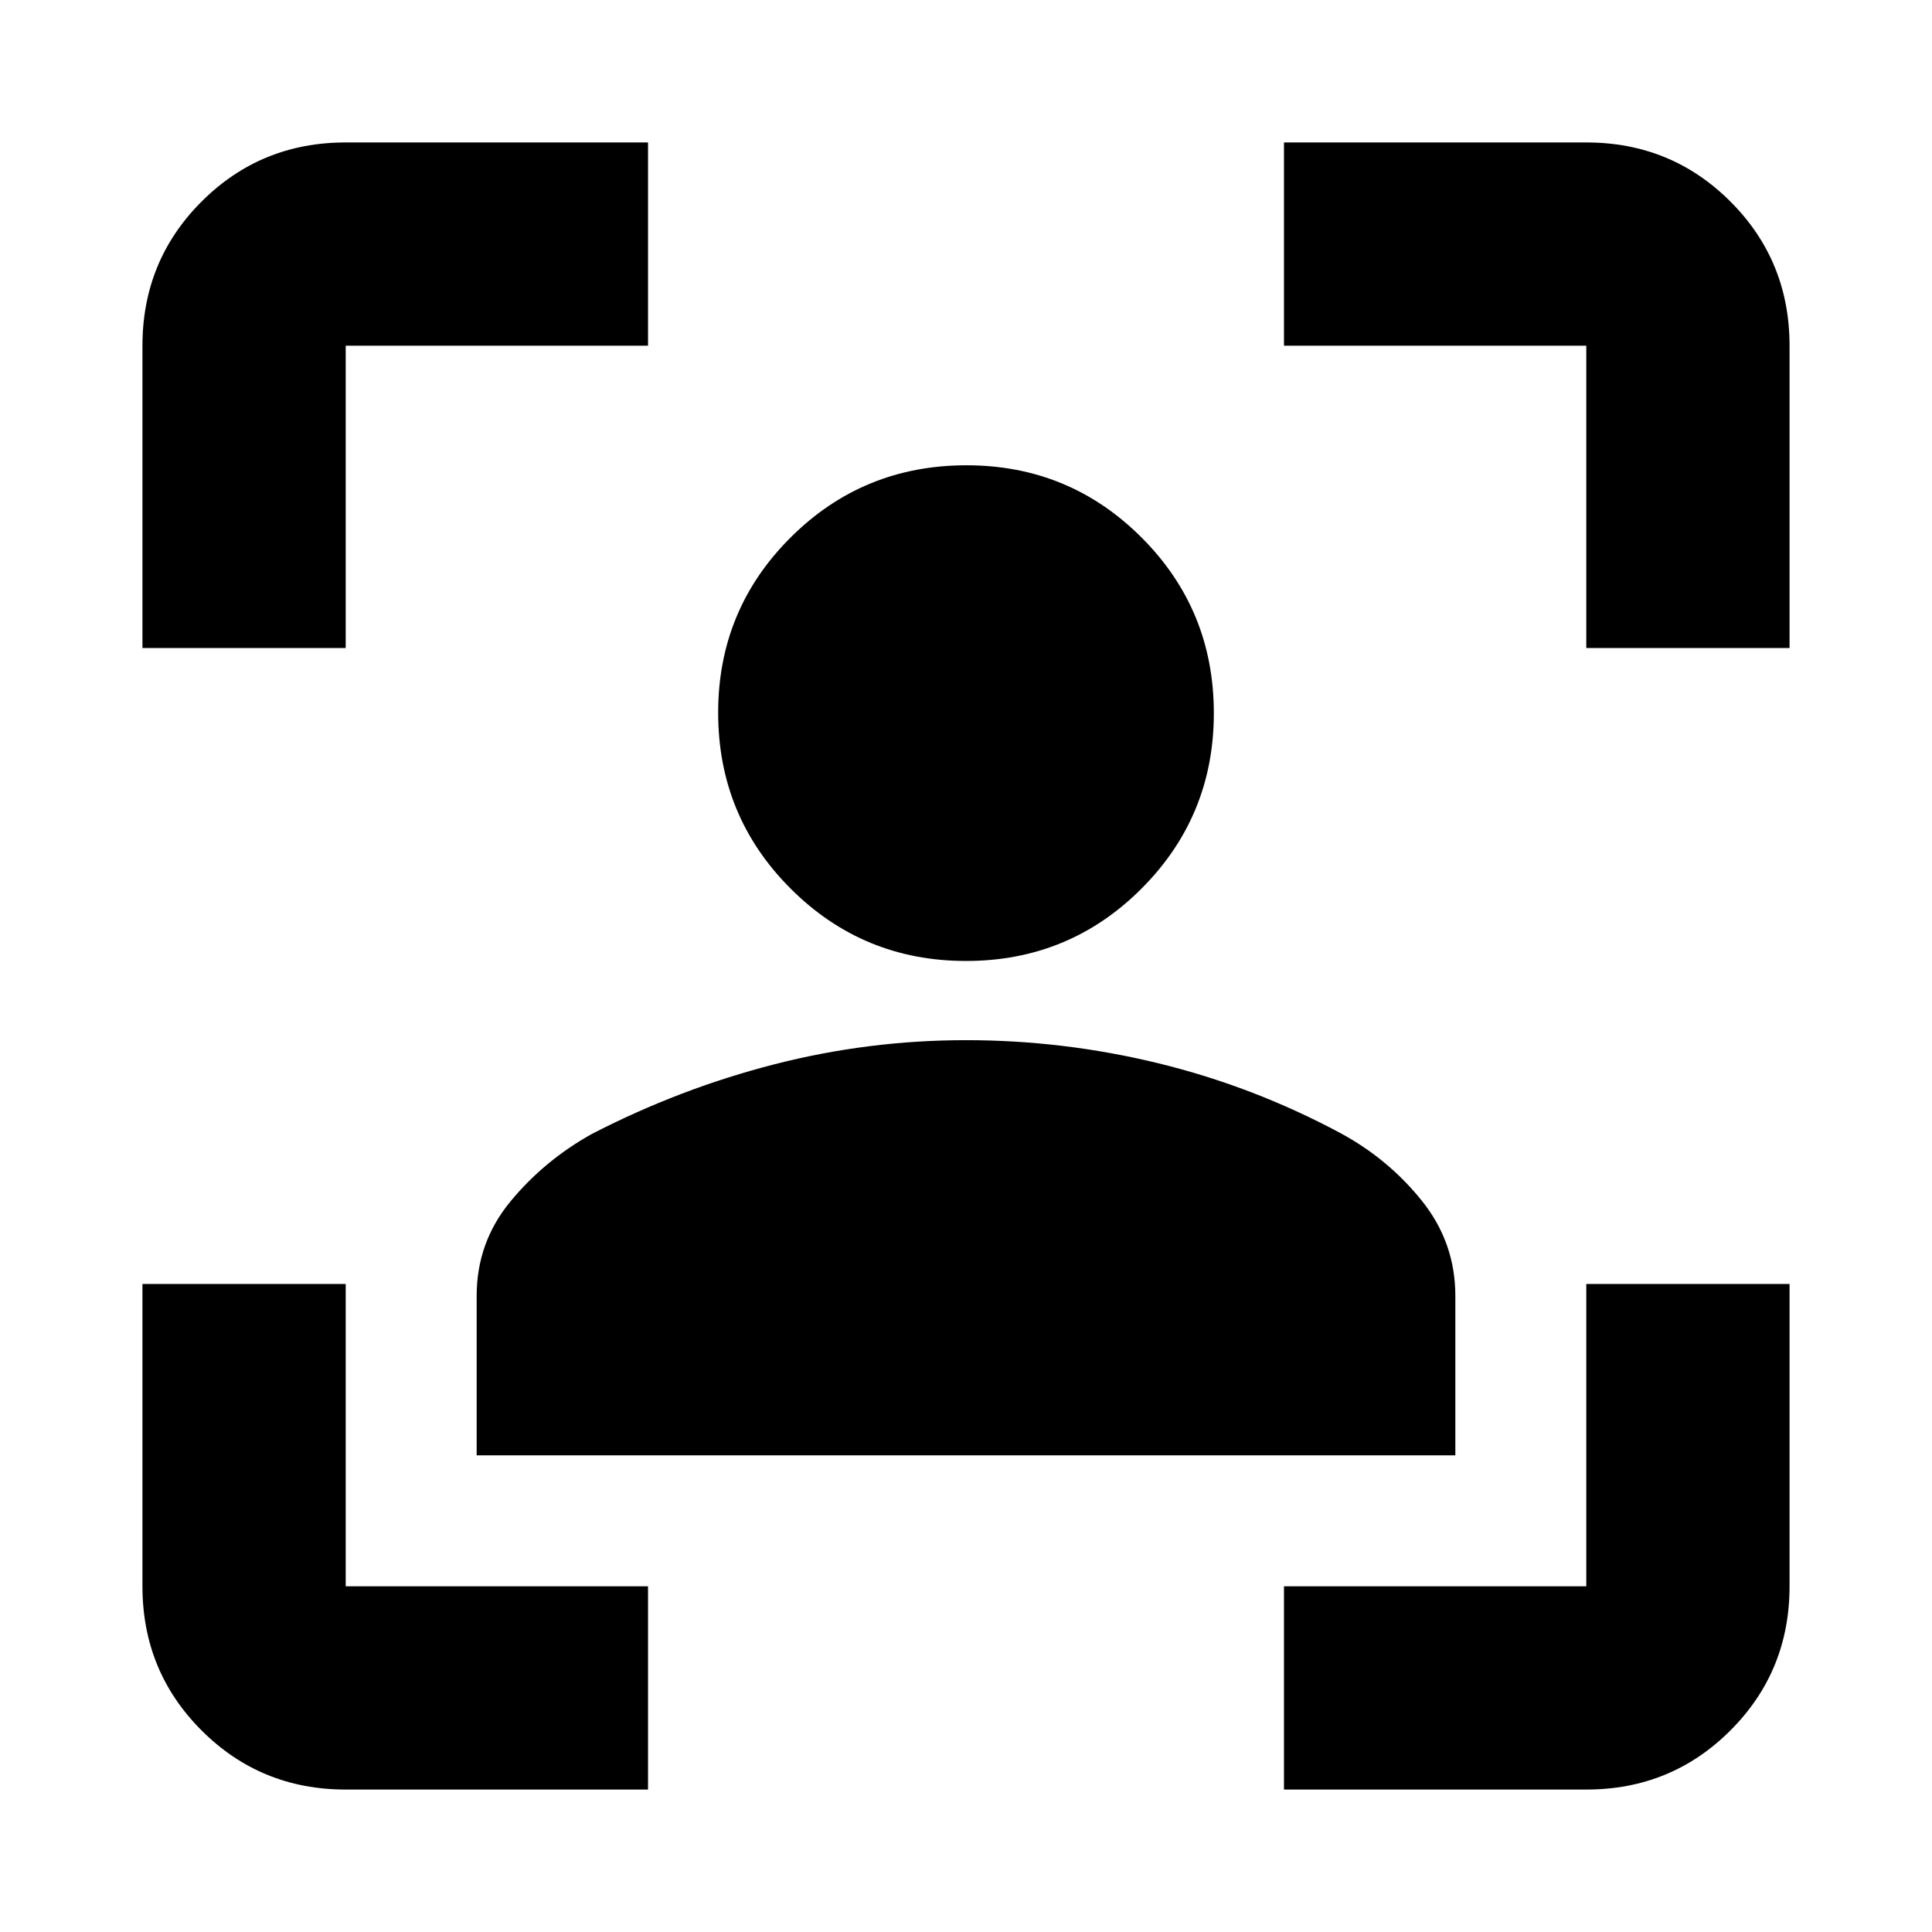 <svg xmlns="http://www.w3.org/2000/svg" height="24" viewBox="0 -960 960 960" width="24"><path d="M171.78-70.78q-42.24 0-71.62-29.38-29.38-29.38-29.38-71.62V-322h101v150.22H322v101H171.78ZM70.78-638v-150.22q0-42.24 29.38-71.62 29.38-29.38 71.62-29.38H322v101H171.78V-638h-101ZM638-70.78v-101h150.22V-322h101v150.22q0 42.24-29.38 71.62-29.38 29.38-71.62 29.38H638ZM788.22-638v-150.22H638v-101h150.22q42.24 0 71.62 29.38 29.38 29.38 29.38 71.62V-638h-101ZM480-482.5q-51.2 0-87.17-35.98-35.98-35.98-35.98-87.41 0-51.12 35.98-87.02 35.97-35.89 87.41-35.89 51.12 0 87.01 35.91 35.9 35.92 35.9 87.24 0 51.19-35.92 87.17Q531.31-482.5 480-482.5ZM236.85-236.85v-79.25q0-26.6 16.85-46.98 16.84-20.38 40.47-33.51 43.63-22.5 90.48-34.53 46.85-12.03 95.35-12.03 48.5 0 95.63 11.5 47.13 11.5 90.2 34.56 23.8 12.78 40.56 33.59 16.76 20.8 16.76 47.4v79.25h-486.3Z"/></svg>